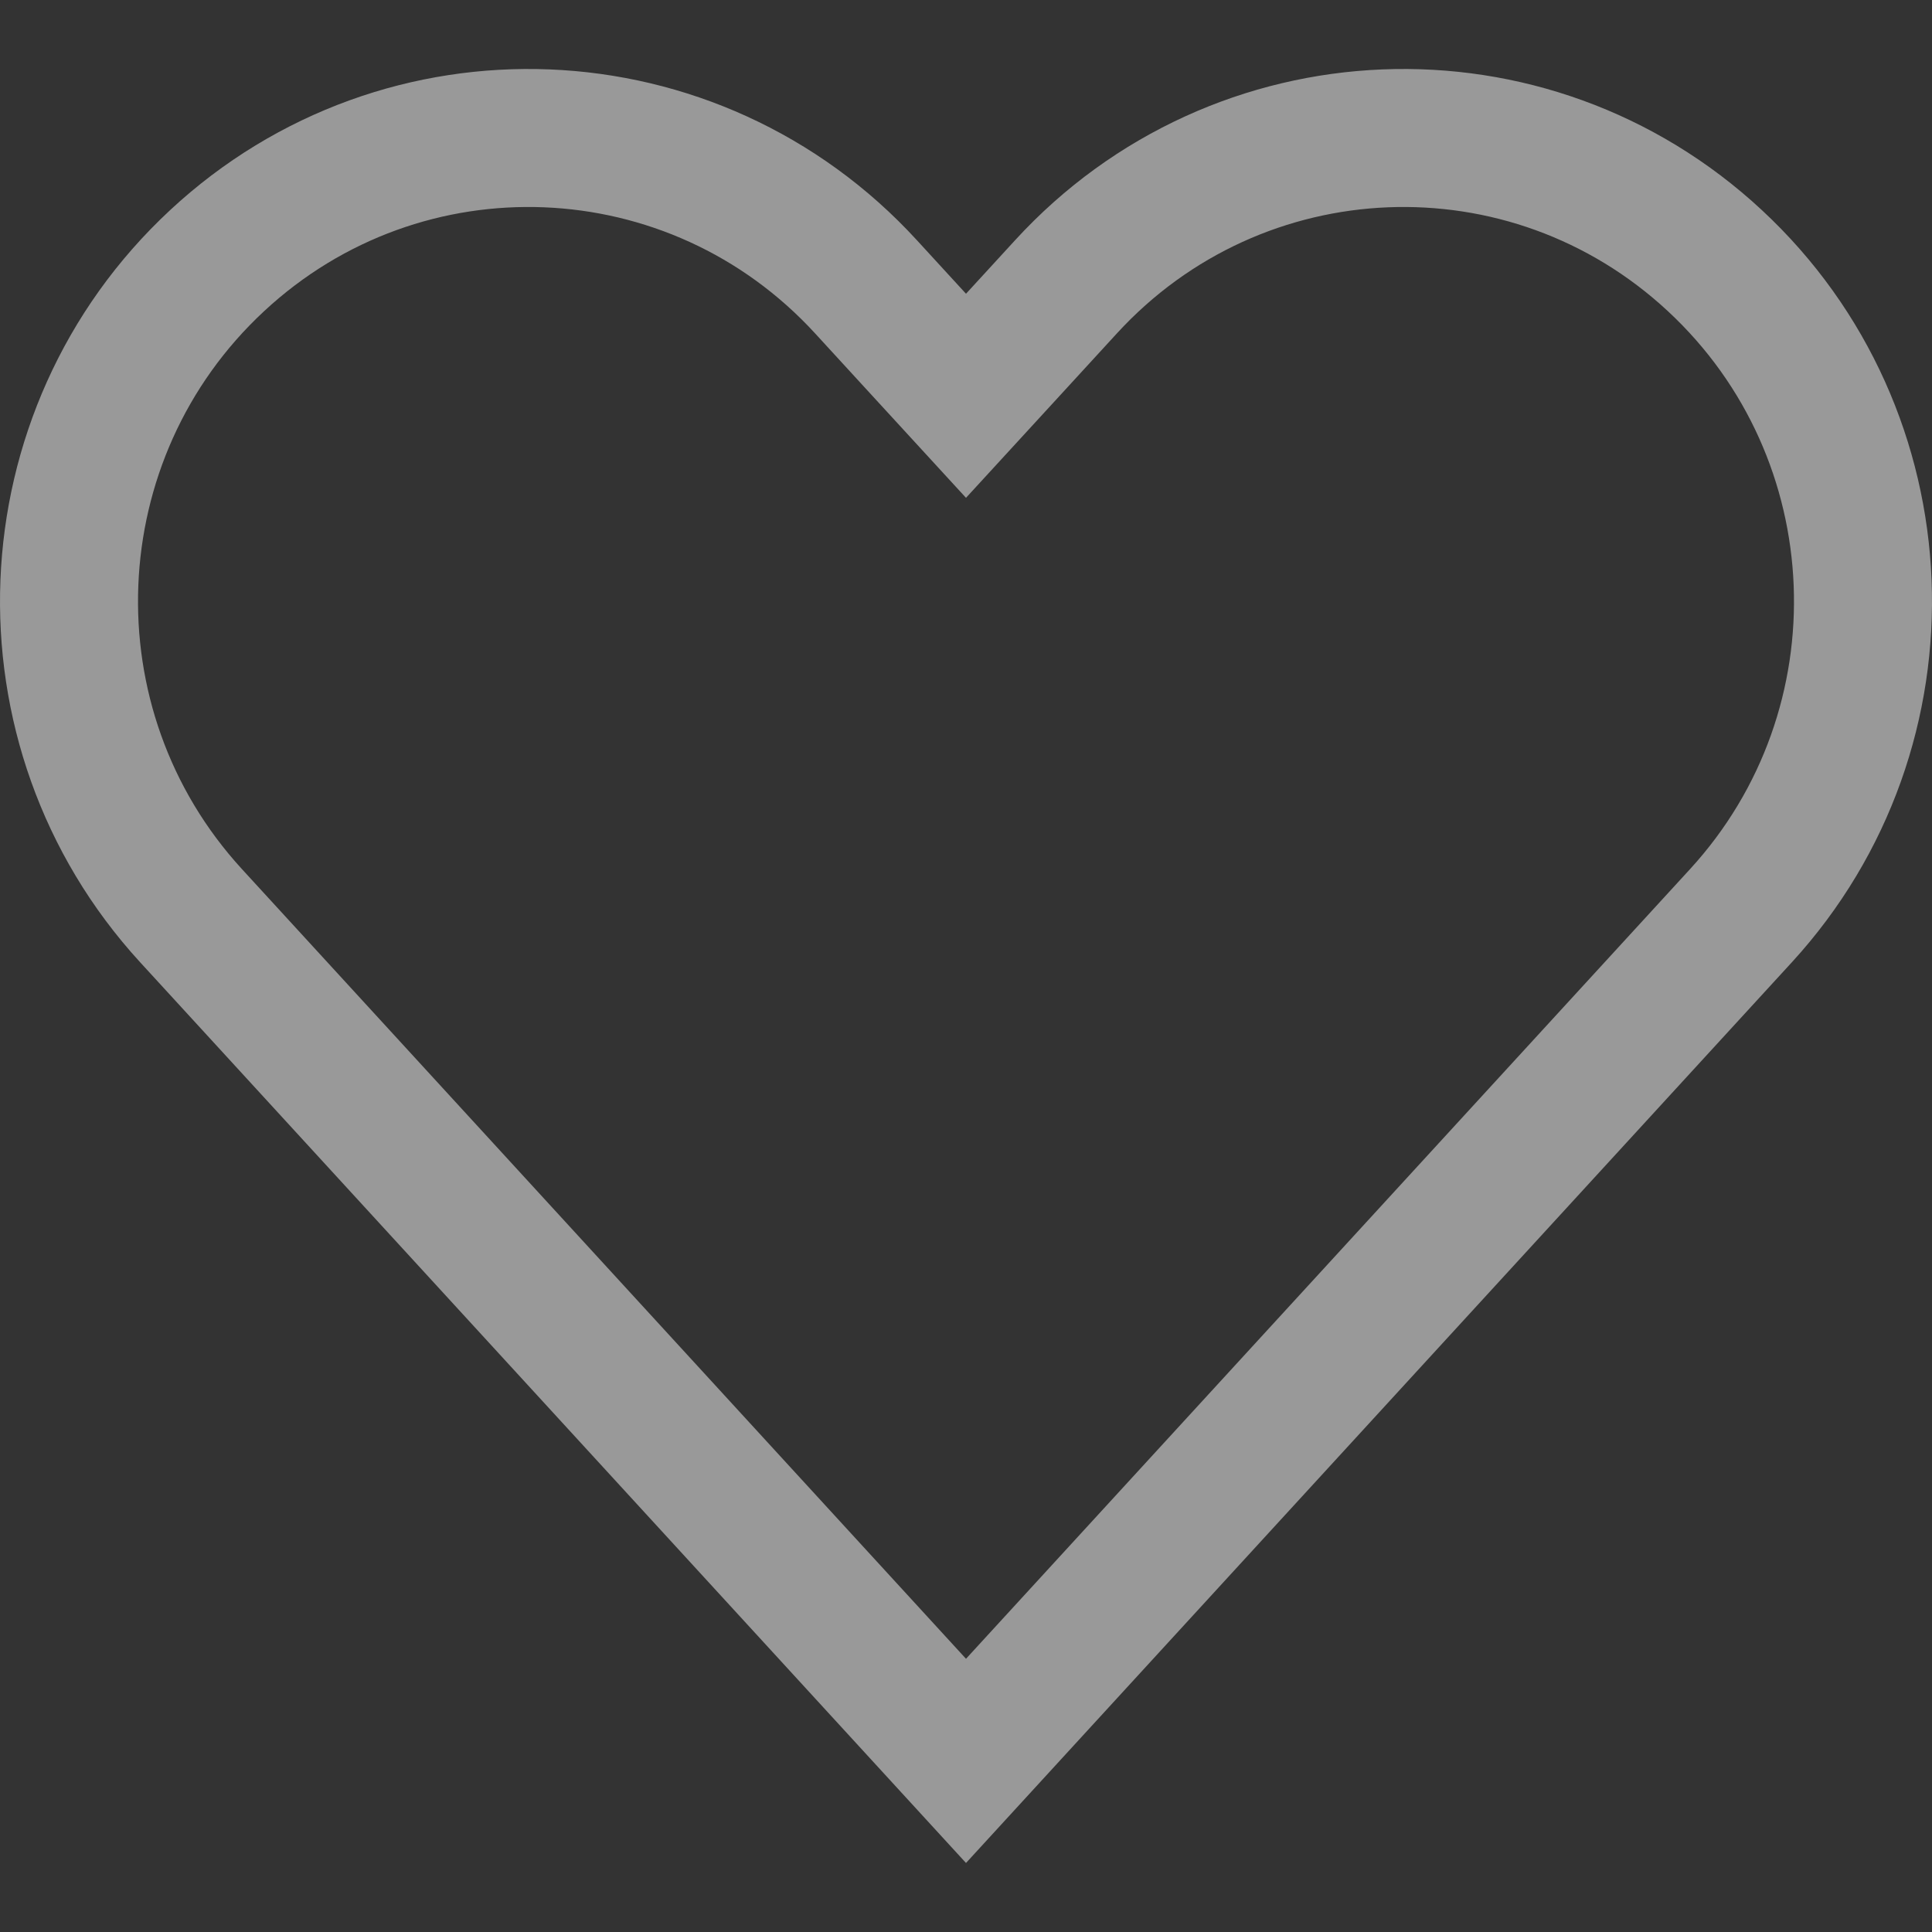 <svg width="14" height="14" viewBox="0 0 14 14" fill="none" xmlns="http://www.w3.org/2000/svg">
<rect x="0" y="0" width="14" height="14" fill="#333333" stroke="none"/>
<g id="Vector 199 (Stroke)">
<path fill-rule="evenodd" clip-rule="evenodd" d="M1.232 1.523C2.787 0.078 5.21 0.176 6.645 1.741L7 2.128L7.355 1.741C8.79 0.176 11.213 0.078 12.768 1.523C14.322 2.967 14.419 5.407 12.984 6.972L7 13.5L1.016 6.972C-0.419 5.407 -0.322 2.967 1.232 1.523Z" fill=""/>
<path d="M6.631 2.466L7 2.868L7.369 2.466L7.724 2.079C8.971 0.718 11.076 0.633 12.427 1.889C13.78 3.146 13.865 5.272 12.616 6.635L7 12.76L1.384 6.635C0.135 5.272 0.22 3.146 1.573 1.889C2.924 0.633 5.029 0.718 6.276 2.079L6.631 2.466Z" stroke="white" stroke-opacity="0.5" stroke-linecap="round"/>
</g>
</svg>
